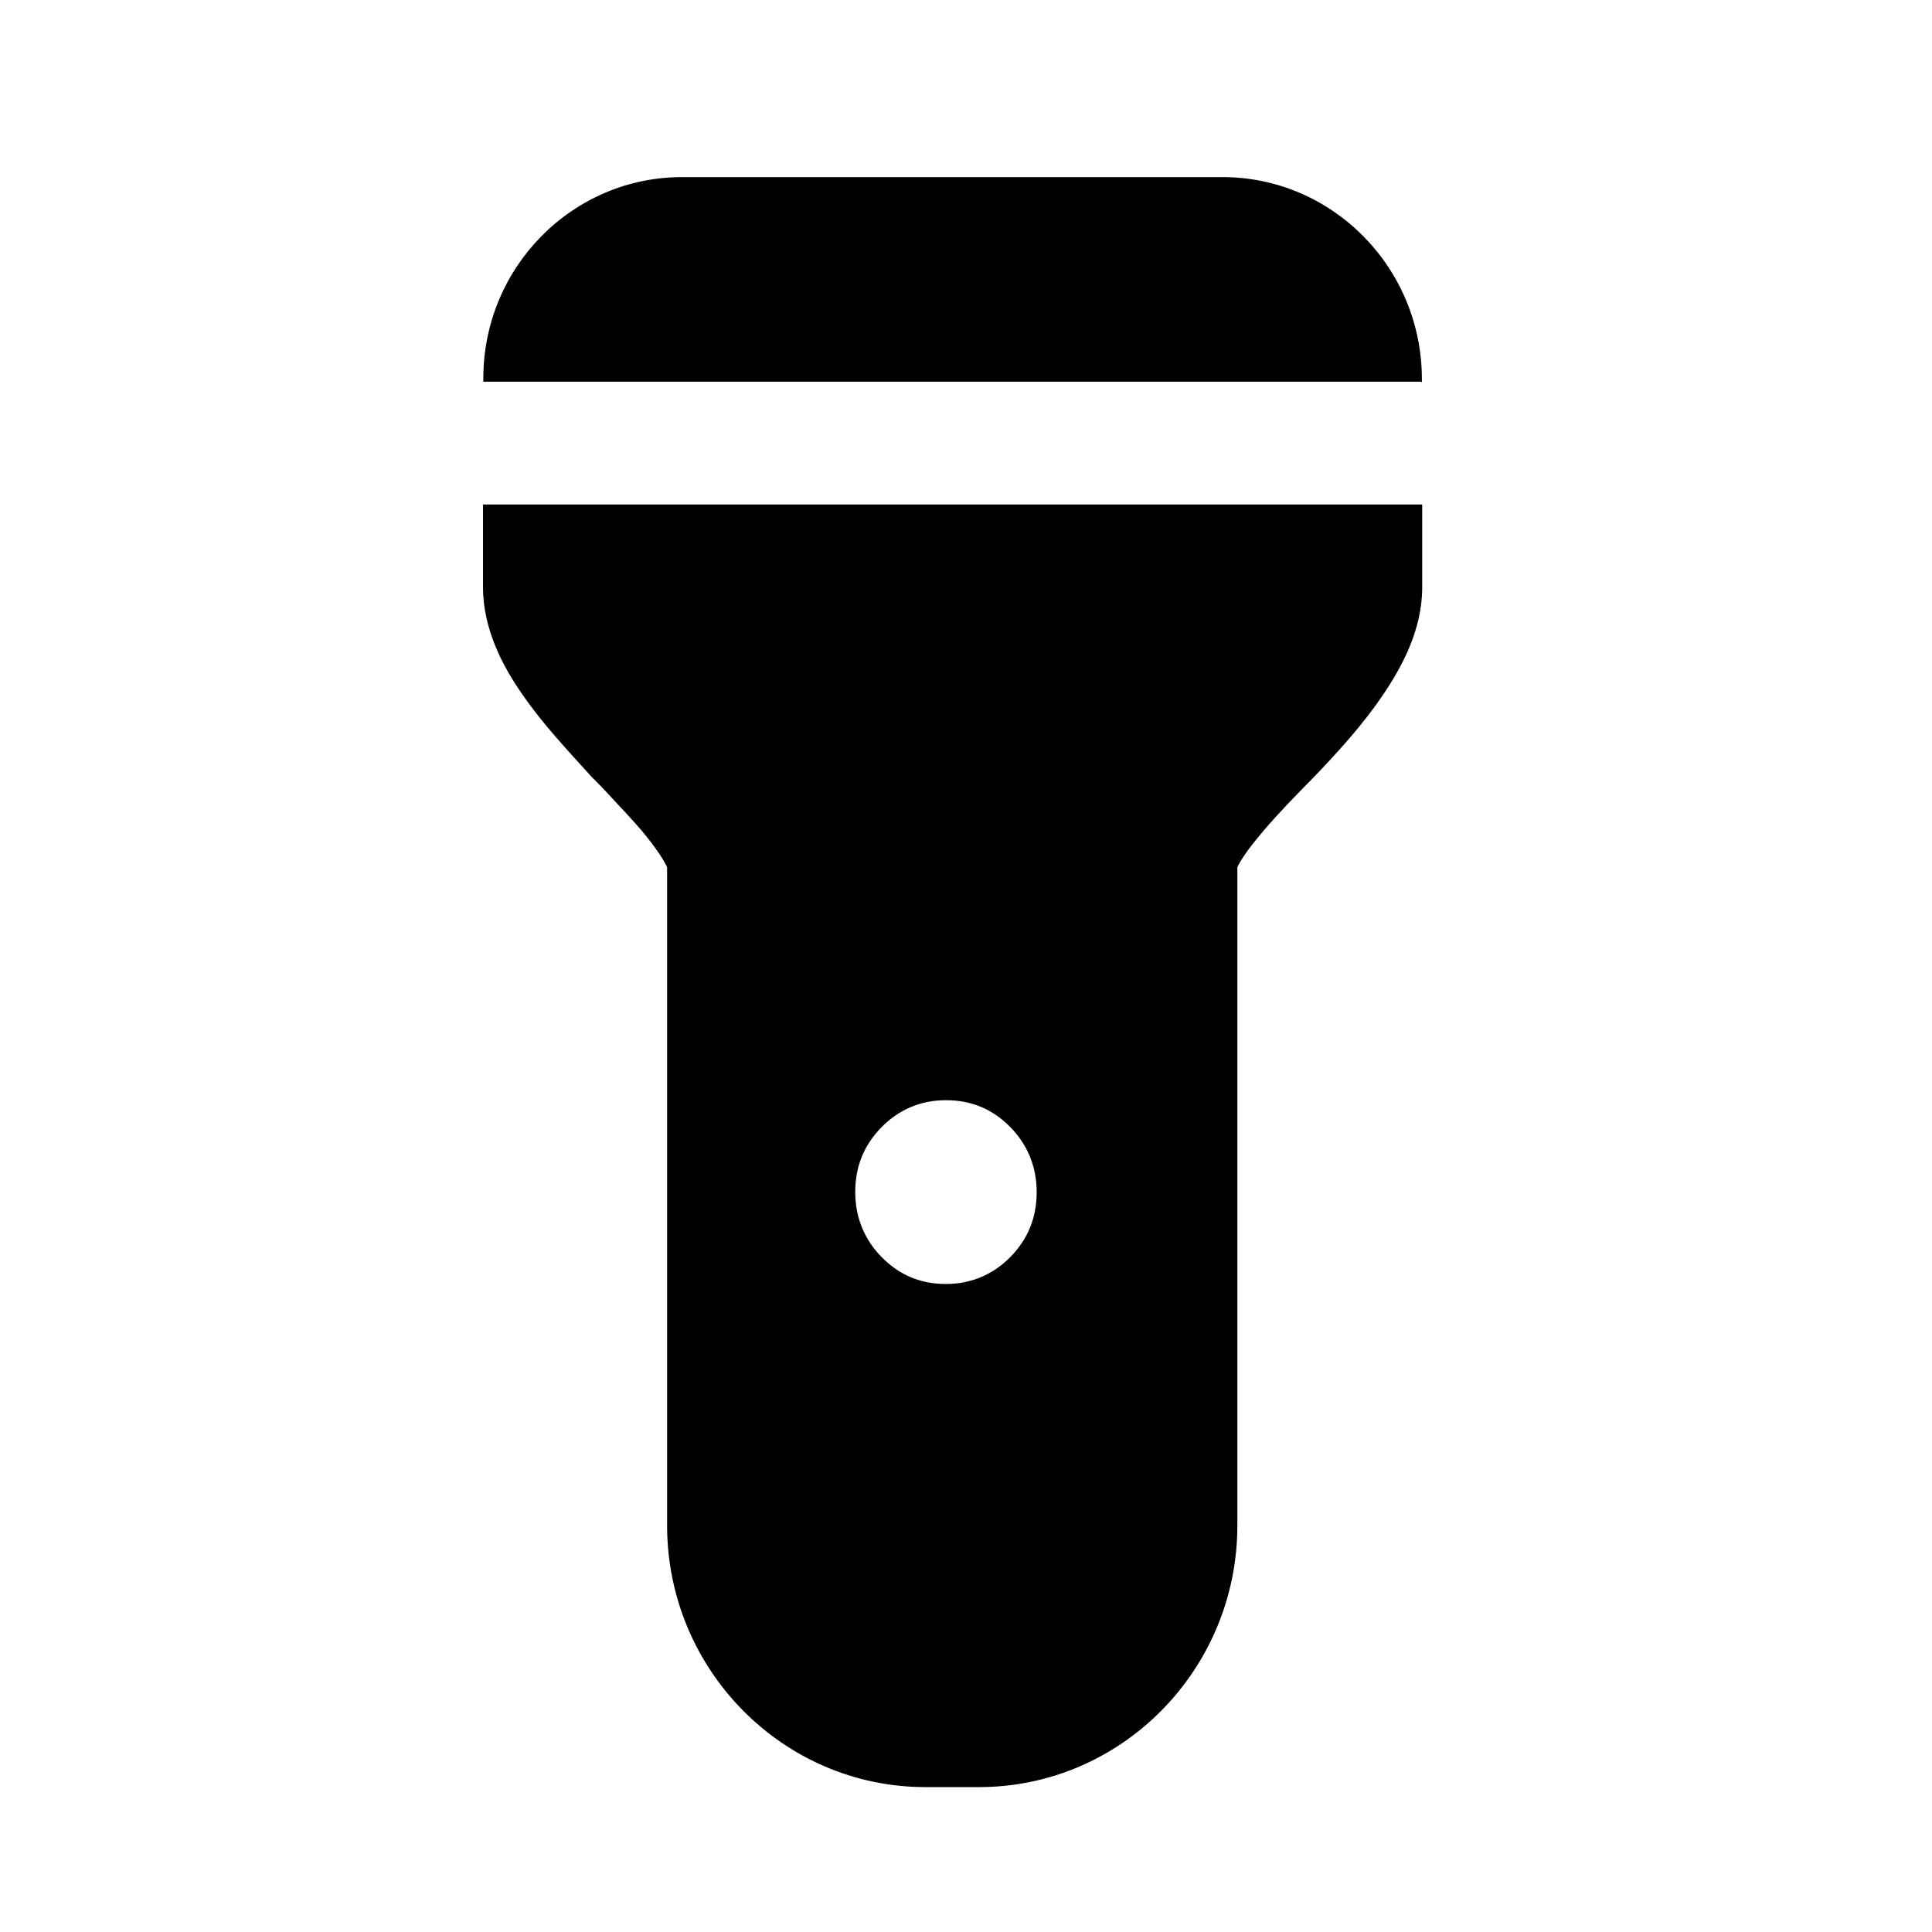 <svg viewBox="0 0 24 24" xmlns="http://www.w3.org/2000/svg" data-title="FlashlightFill" fill="currentColor" stroke="none">
  <path d="M17.663 4.75V4.708C17.663 3.325 16.552 2.2 15.186 2.2H8.489C7.115 2.192 6.004 3.317 6.004 4.7V4.742H17.654L17.663 4.75ZM6 7.292C6 7.817 6.247 8.283 6.494 8.633 6.74 8.992 7.07 9.342 7.349 9.65 7.39 9.692 7.432 9.733 7.473 9.775 7.72 10.042 7.933 10.258 8.09 10.467 8.254 10.683 8.287 10.775 8.287 10.775V18.95C8.287 20.742 9.727 22.2 11.496 22.2H12.162C13.931 22.2 15.371 20.742 15.371 18.95V10.775C15.371 10.775 15.404 10.683 15.569 10.475 15.733 10.267 15.939 10.042 16.194 9.783 16.235 9.742 16.276 9.7 16.317 9.658 16.605 9.358 16.926 9.008 17.173 8.642 17.412 8.292 17.667 7.825 17.667 7.3V6.267H6V7.3 7.292ZM10.953 14C11.167 13.783 11.438 13.667 11.751 13.667 12.064 13.667 12.327 13.775 12.549 14 12.763 14.217 12.878 14.492 12.878 14.808 12.878 15.125 12.771 15.392 12.549 15.617 12.335 15.833 12.064 15.95 11.751 15.95 11.438 15.95 11.175 15.842 10.953 15.617 10.739 15.4 10.624 15.125 10.624 14.808 10.624 14.492 10.731 14.225 10.953 14Z"/>
</svg>
